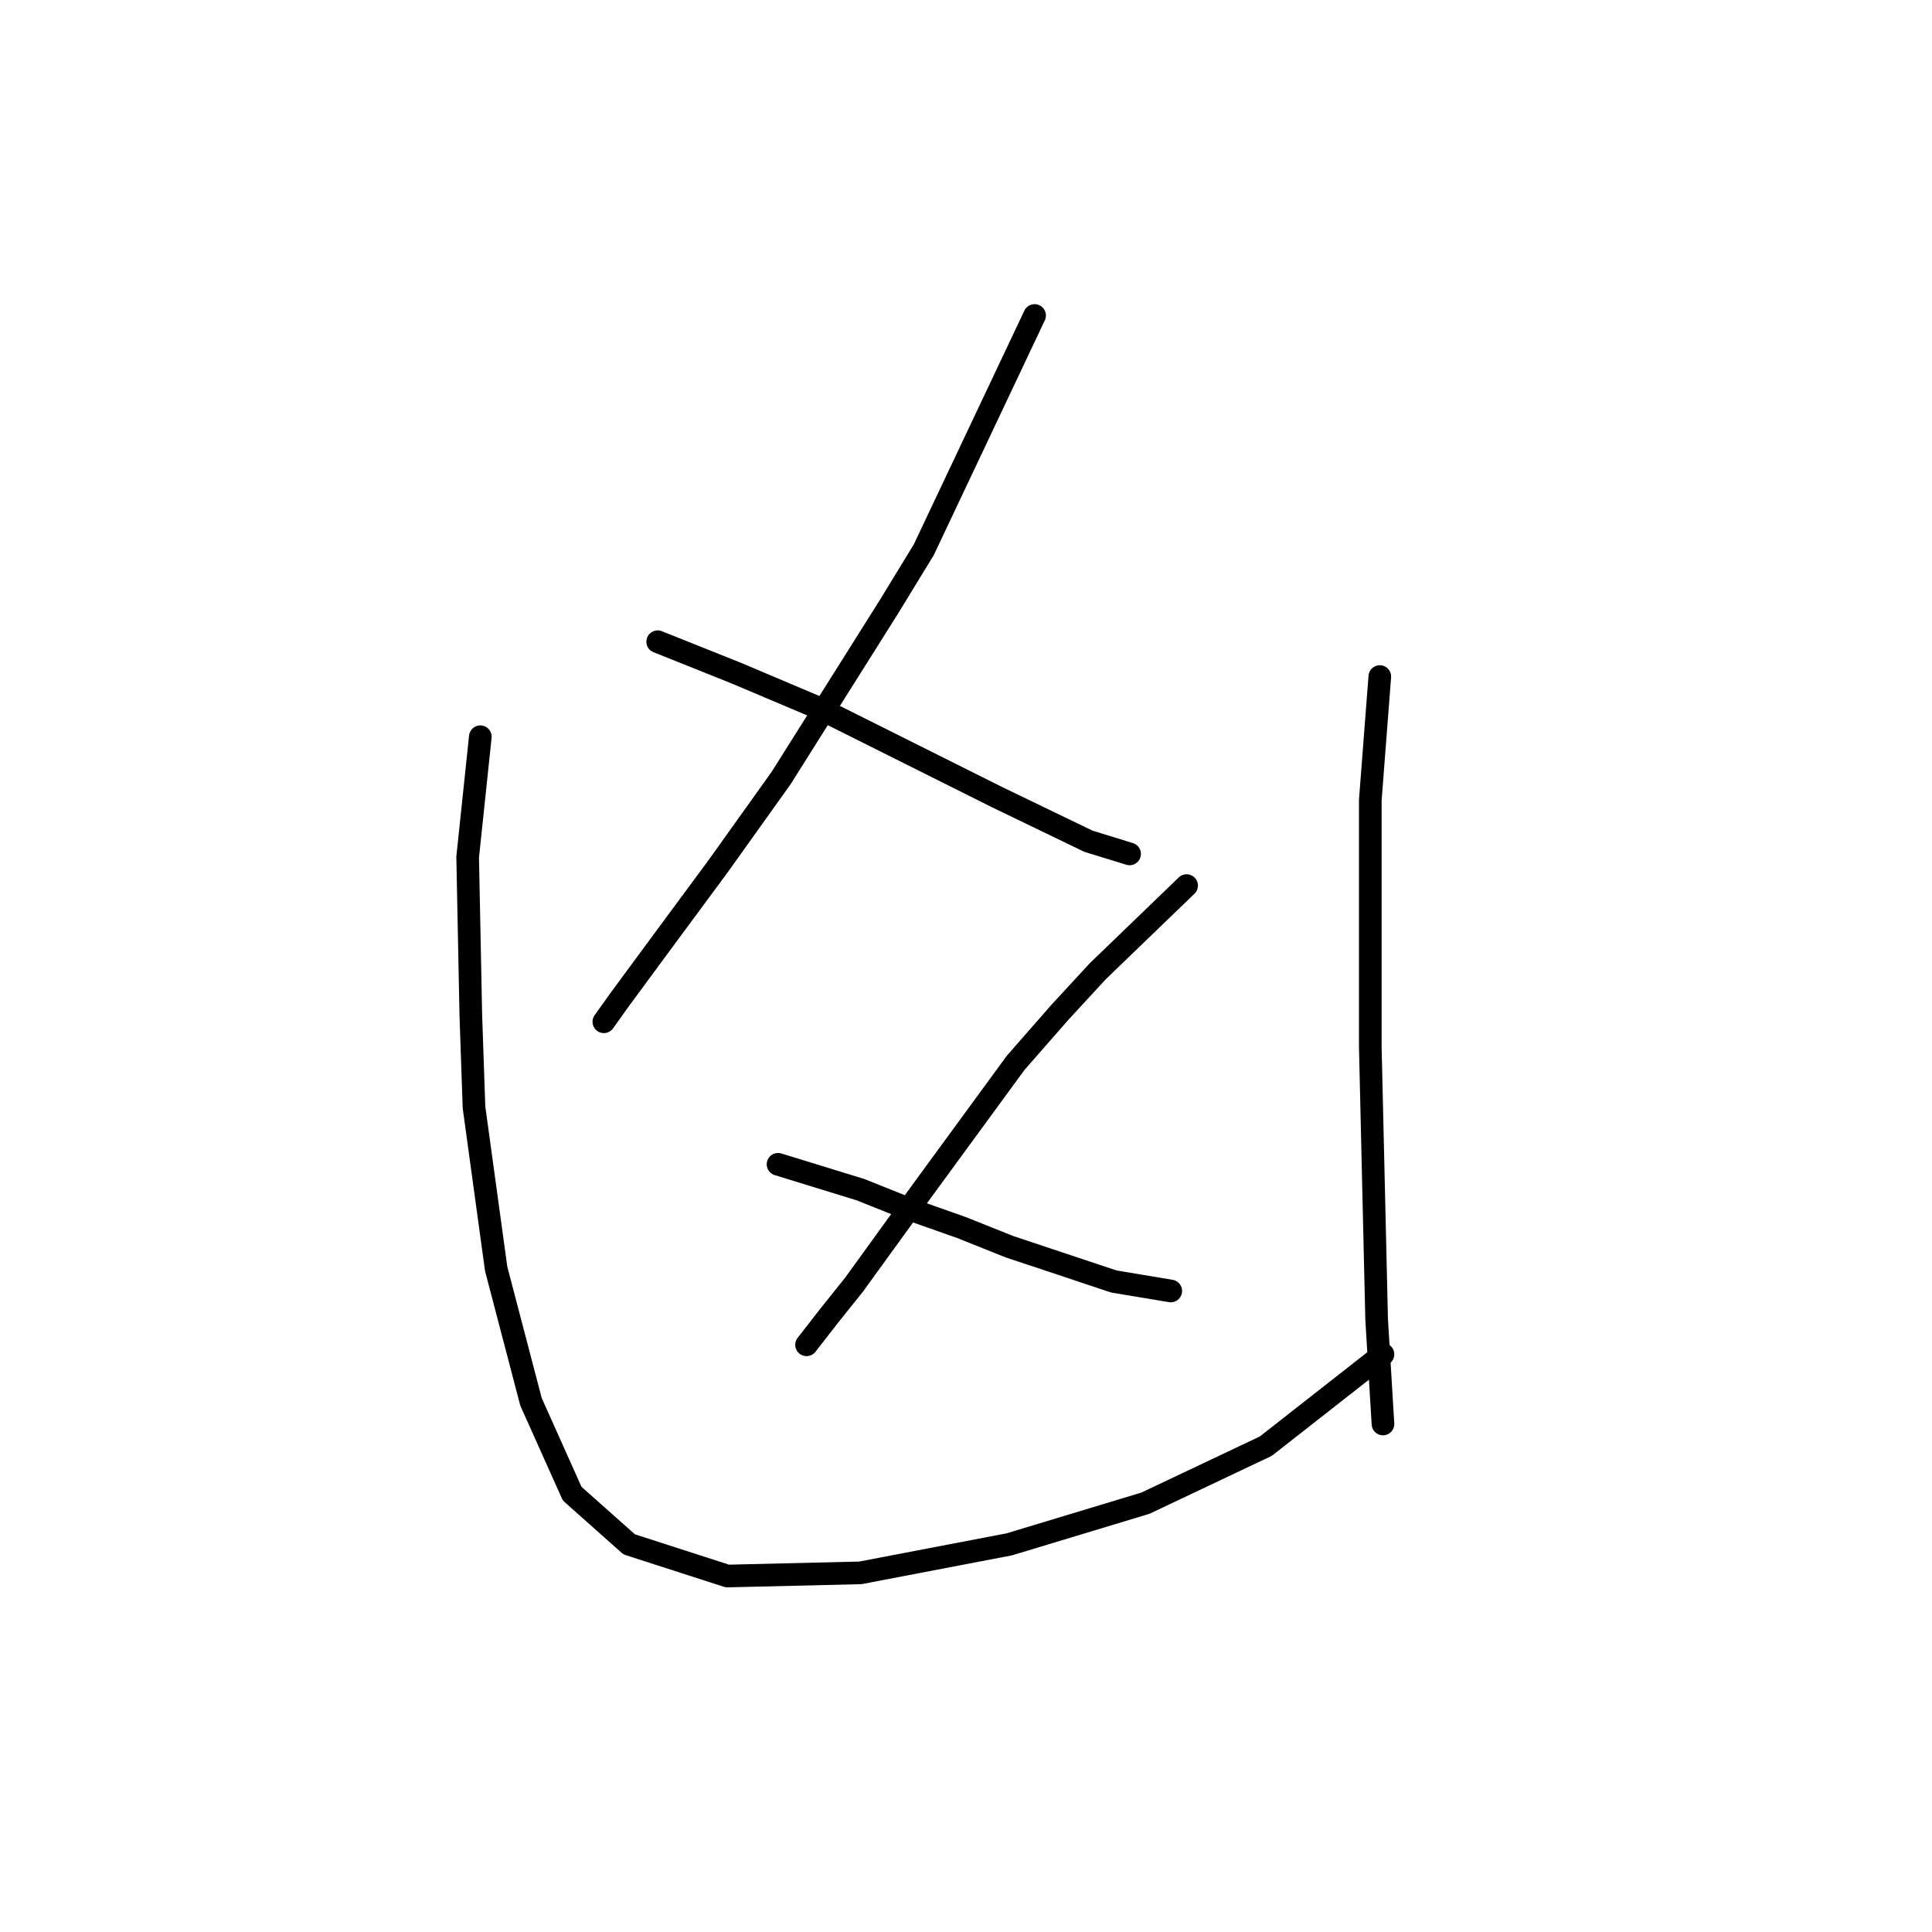 <?xml version="1.0" standalone="no"?>
    <svg width="256" height="256" xmlns="http://www.w3.org/2000/svg" version="1.1">
    <polyline stroke="black" stroke-width="3" stroke-linecap="round" fill="transparent" stroke-linejoin="round" points="137.088 41.804 122.399 72.859 117.783 80.413 103.514 103.075 95.121 114.826 87.987 124.478 82.111 132.452 80.013 135.39 80.013 135.39 " />
        <polyline stroke="black" stroke-width="3" stroke-linecap="round" fill="transparent" stroke-linejoin="round" points="87.147 85.03 97.639 89.226 108.55 93.843 114.426 96.78 132.052 105.593 144.222 111.469 149.678 113.147 149.678 113.147 " />
        <polyline stroke="black" stroke-width="3" stroke-linecap="round" fill="transparent" stroke-linejoin="round" points="157.232 117.344 145.481 128.675 140.445 134.131 134.57 140.845 121.98 158.052 113.167 170.222 109.809 174.419 106.872 178.196 106.872 178.196 " />
        <polyline stroke="black" stroke-width="3" stroke-linecap="round" fill="transparent" stroke-linejoin="round" points="103.095 154.275 114.006 157.632 120.301 160.15 127.435 162.668 133.73 165.186 147.579 169.802 155.133 171.061 155.133 171.061 " />
        <polyline stroke="black" stroke-width="3" stroke-linecap="round" fill="transparent" stroke-linejoin="round" points="63.646 97.62 61.967 113.567 62.387 134.55 62.807 146.721 65.744 168.124 70.361 185.75 75.816 197.92 83.37 204.635 96.38 208.831 114.006 208.412 133.73 204.635 151.776 199.179 167.723 191.625 183.251 179.455 183.251 179.455 " />
        <polyline stroke="black" stroke-width="3" stroke-linecap="round" fill="transparent" stroke-linejoin="round" points="182.831 89.646 181.572 106.013 181.572 126.996 181.572 138.747 182.412 174.838 183.251 188.687 183.251 188.687 " />
        </svg>